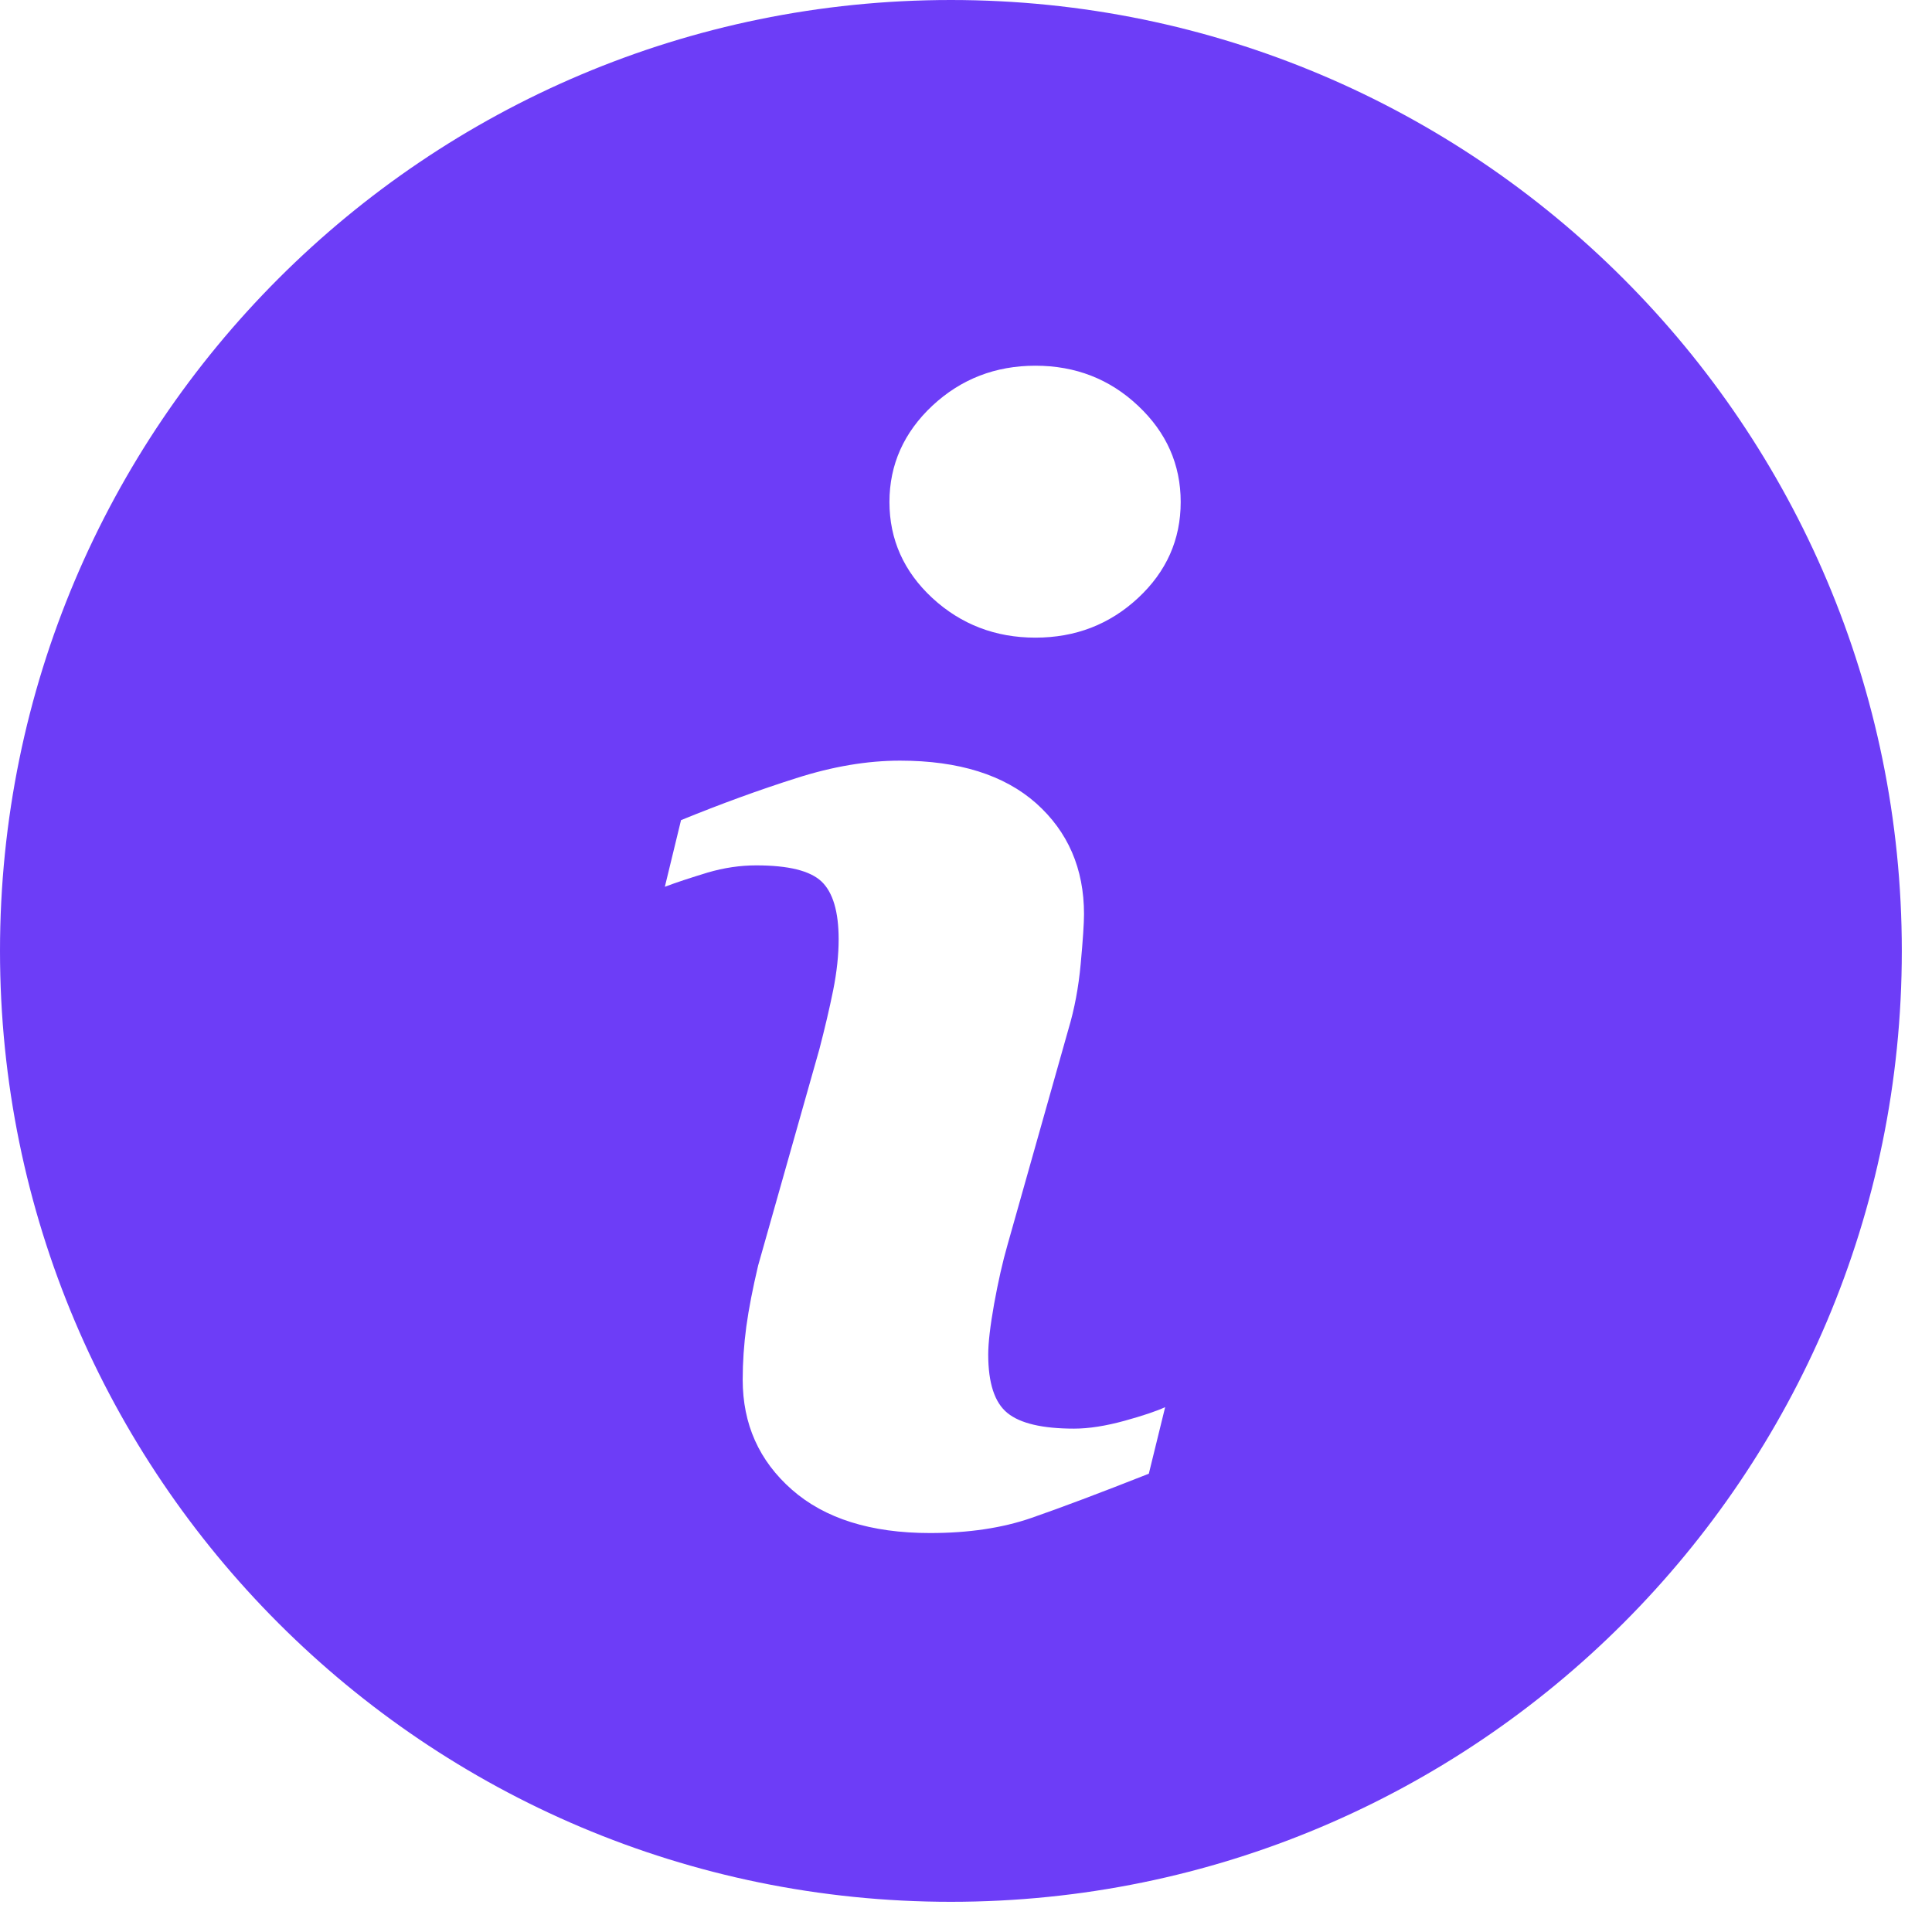 <svg width="24" height="24" viewBox="0 0 24 24" fill="none" xmlns="http://www.w3.org/2000/svg">
<path fill-rule="evenodd" clip-rule="evenodd" d="M11.812 0C5.289 0 0 5.289 0 11.812C0 18.335 5.289 23.625 11.812 23.625C18.335 23.625 23.625 18.335 23.625 11.812C23.625 5.289 18.335 0 11.812 0ZM14.271 18.307C13.663 18.547 13.179 18.729 12.816 18.855C12.454 18.981 12.033 19.044 11.554 19.044C10.818 19.044 10.245 18.864 9.837 18.505C9.429 18.146 9.226 17.691 9.226 17.138C9.226 16.923 9.241 16.703 9.271 16.479C9.302 16.255 9.351 16.003 9.418 15.72L10.179 13.032C10.246 12.774 10.304 12.529 10.35 12.301C10.396 12.071 10.418 11.86 10.418 11.668C10.418 11.326 10.347 11.086 10.206 10.951C10.063 10.816 9.794 10.75 9.393 10.75C9.197 10.75 8.995 10.779 8.788 10.84C8.583 10.903 8.405 10.96 8.259 11.016L8.46 10.188C8.958 9.985 9.435 9.811 9.89 9.667C10.345 9.521 10.775 9.449 11.18 9.449C11.911 9.449 12.475 9.627 12.872 9.979C13.267 10.332 13.466 10.791 13.466 11.355C13.466 11.472 13.452 11.678 13.425 11.972C13.398 12.267 13.347 12.536 13.273 12.783L12.516 15.463C12.454 15.678 12.399 15.924 12.349 16.199C12.3 16.474 12.276 16.684 12.276 16.825C12.276 17.181 12.355 17.424 12.515 17.553C12.673 17.682 12.95 17.747 13.342 17.747C13.527 17.747 13.734 17.714 13.968 17.65C14.2 17.586 14.368 17.529 14.474 17.48L14.271 18.307ZM12.862 7.921C13.359 7.921 13.784 7.757 14.137 7.429C14.49 7.101 14.667 6.703 14.667 6.236C14.667 5.771 14.49 5.371 14.137 5.04C13.785 4.708 13.359 4.543 12.862 4.543C12.366 4.543 11.938 4.708 11.582 5.04C11.229 5.371 11.049 5.771 11.049 6.236C11.049 6.702 11.228 7.101 11.582 7.429C11.938 7.757 12.366 7.921 12.862 7.921Z" fill="#6D3DF7"/>
</svg>
